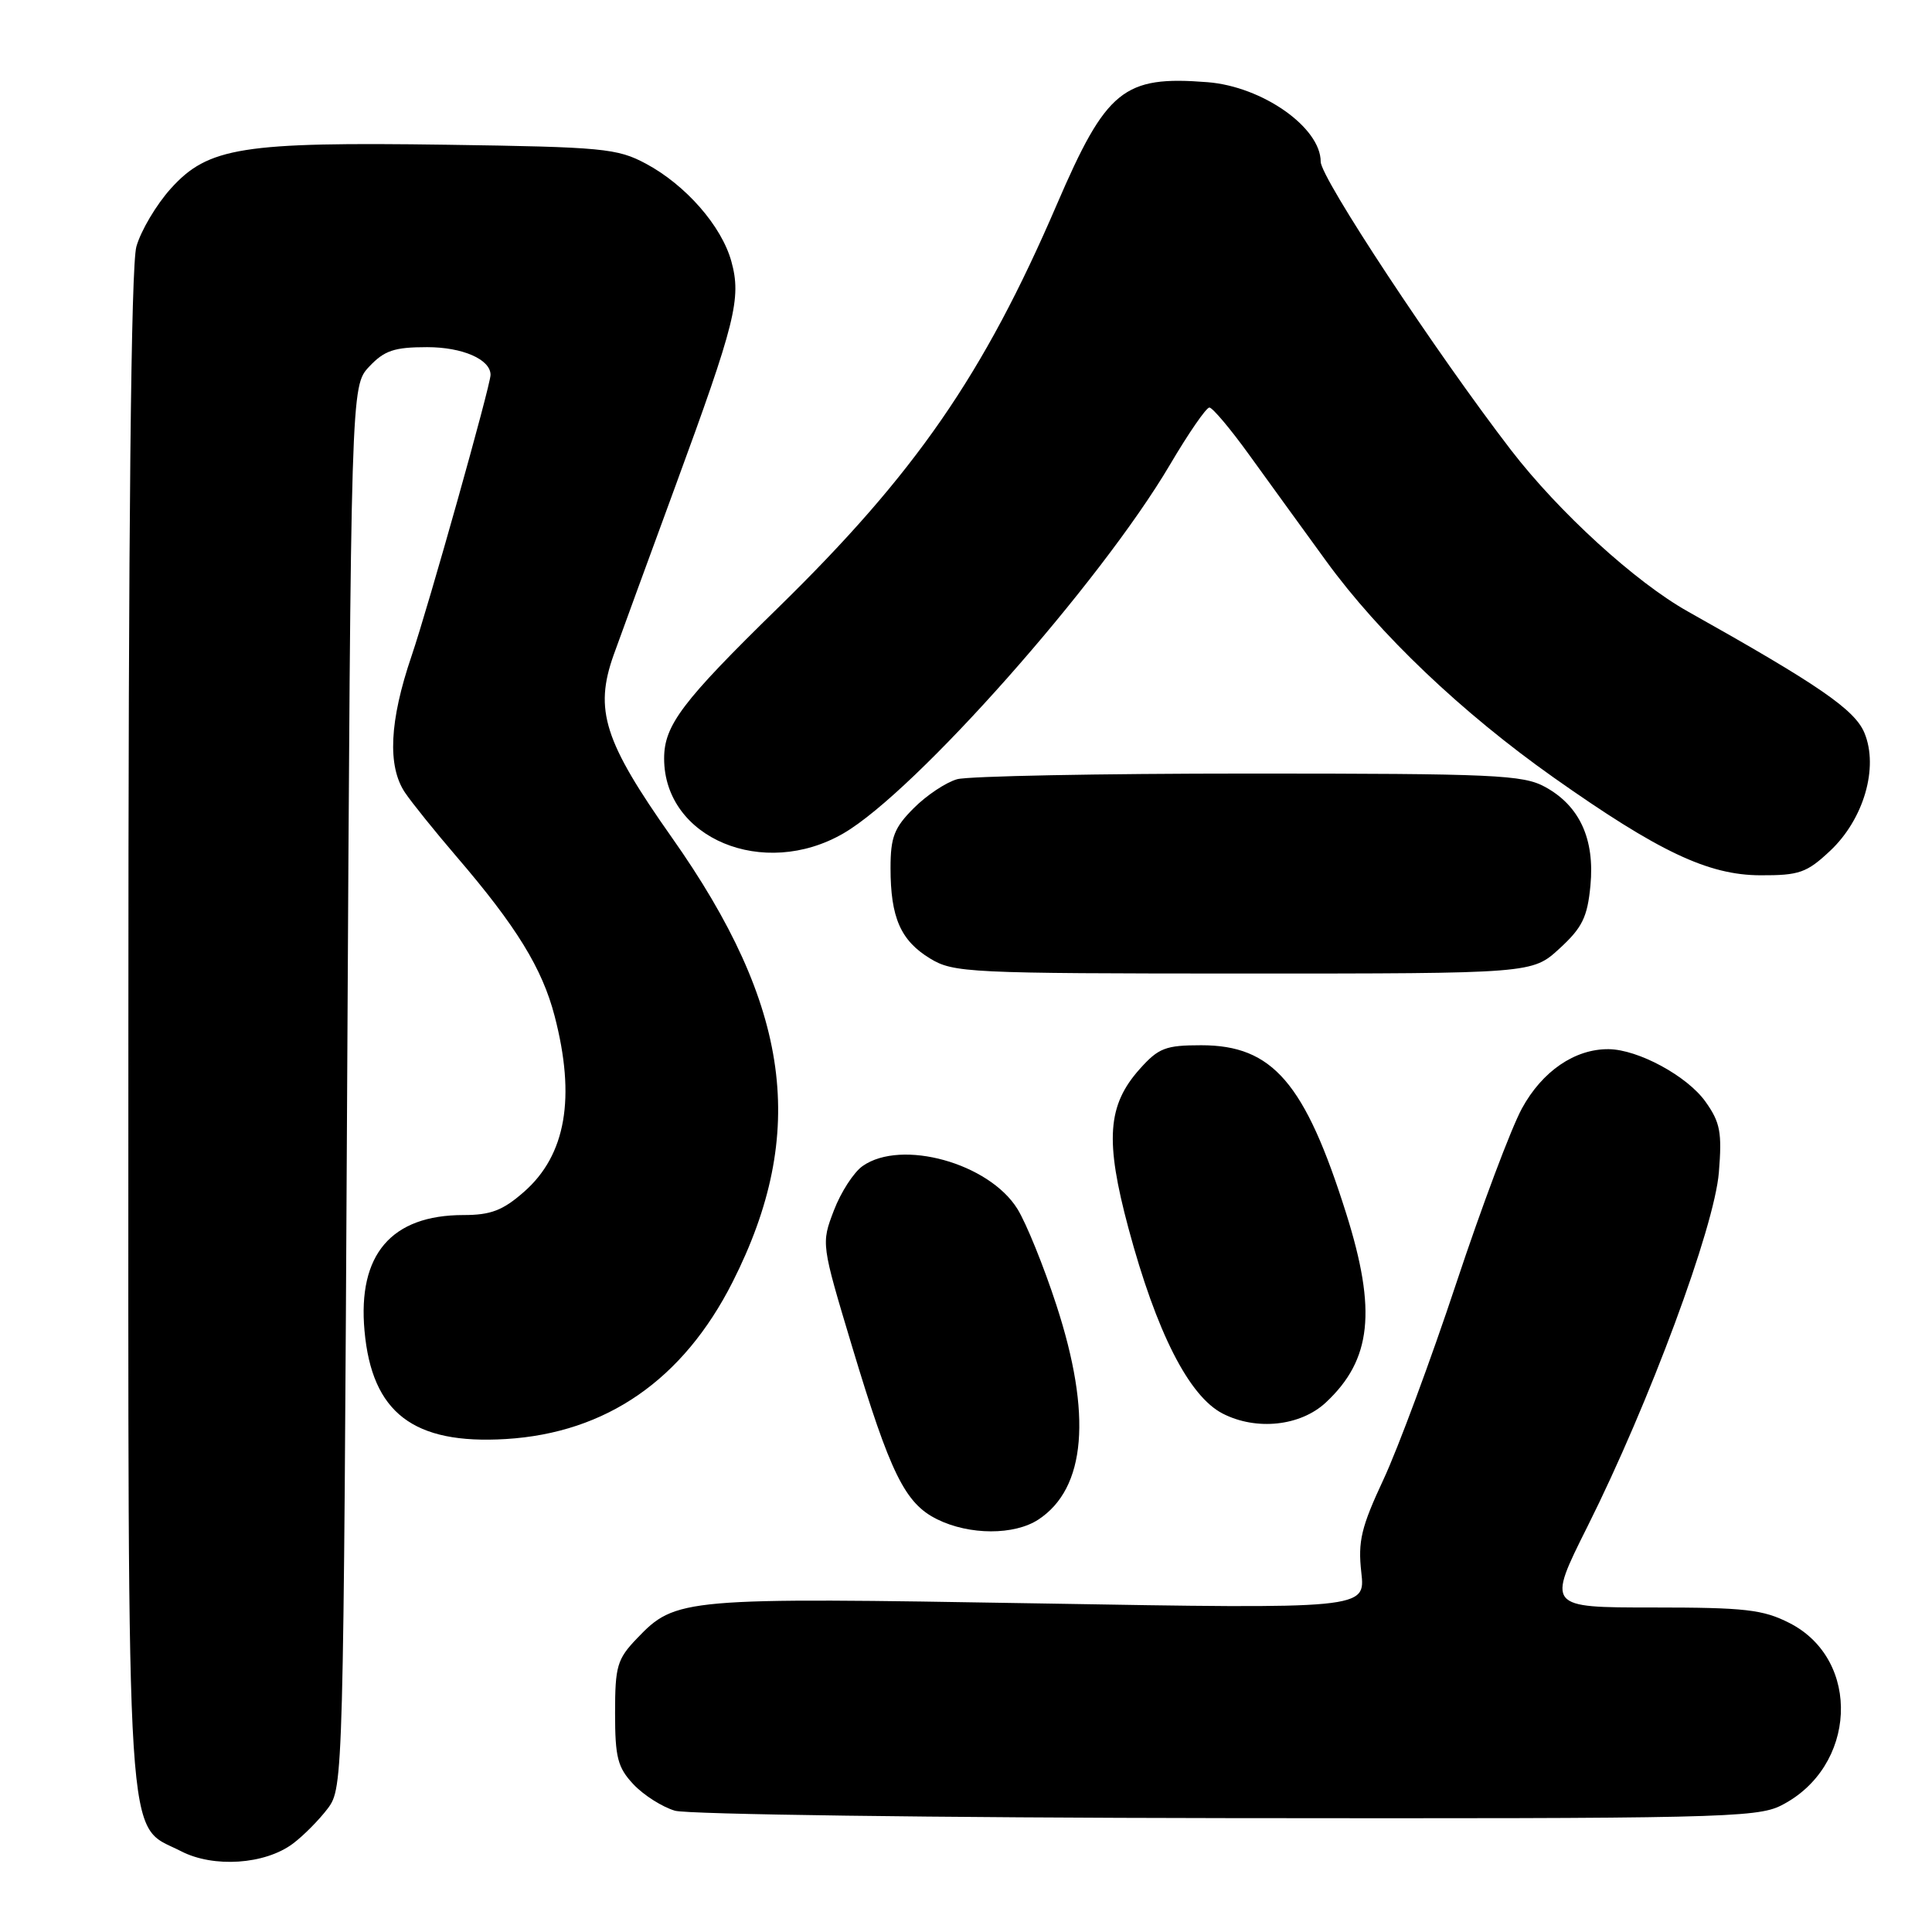<?xml version="1.0" encoding="UTF-8" standalone="no"?>
<!DOCTYPE svg PUBLIC "-//W3C//DTD SVG 1.1//EN" "http://www.w3.org/Graphics/SVG/1.1/DTD/svg11.dtd" >
<svg xmlns="http://www.w3.org/2000/svg" xmlns:xlink="http://www.w3.org/1999/xlink" version="1.1" viewBox="0 0 256 256">
 <g >
 <path fill="currentColor"
d=" M 38.80 244.30 C 40.22 243.24 42.30 241.13 43.44 239.62 C 45.48 236.88 45.51 235.83 46.00 144.01 C 46.50 51.16 46.50 51.16 48.92 48.58 C 50.93 46.44 52.25 46.00 56.60 46.00 C 61.29 46.00 65.00 47.62 65.00 49.67 C 65.00 51.07 56.76 80.38 54.53 86.93 C 51.60 95.54 51.31 101.53 53.67 105.03 C 54.59 106.39 57.66 110.20 60.49 113.50 C 68.42 122.74 71.85 128.31 73.49 134.63 C 76.31 145.45 74.99 153.05 69.44 157.92 C 66.63 160.39 65.03 161.00 61.42 161.00 C 51.85 161.00 47.38 166.23 48.30 176.34 C 49.28 187.22 54.78 191.42 67.03 190.68 C 80.35 189.87 90.52 182.82 97.07 169.88 C 107.09 150.08 104.80 133.34 89.00 110.94 C 80.04 98.23 78.72 94.08 81.31 86.79 C 82.16 84.43 85.82 74.40 89.46 64.50 C 97.46 42.72 98.26 39.53 96.91 34.64 C 95.62 29.95 90.86 24.51 85.59 21.69 C 81.80 19.66 79.90 19.48 59.24 19.18 C 32.07 18.79 27.58 19.50 22.63 24.99 C 20.71 27.12 18.66 30.58 18.07 32.68 C 17.36 35.26 17.01 69.08 17.01 136.50 C 17.00 248.27 16.57 241.47 24.00 245.30 C 28.30 247.52 35.10 247.06 38.80 244.30 Z  M 235.98 239.25 C 246.04 234.19 246.71 219.95 237.12 215.06 C 233.61 213.27 231.24 213.00 219.03 213.00 C 204.98 213.00 204.98 213.00 210.36 202.25 C 218.56 185.85 227.17 162.64 227.76 155.34 C 228.19 150.05 227.94 148.72 225.98 145.97 C 223.56 142.58 217.07 139.06 213.15 139.02 C 208.68 138.98 204.35 141.94 201.66 146.88 C 200.23 149.51 196.31 159.94 192.95 170.07 C 189.59 180.20 185.26 191.86 183.34 195.99 C 180.36 202.37 179.92 204.23 180.38 208.35 C 180.93 213.20 180.93 213.20 137.64 212.46 C 90.47 211.66 89.53 211.74 84.41 217.09 C 81.77 219.84 81.50 220.78 81.50 226.99 C 81.50 232.88 81.84 234.20 83.94 236.44 C 85.29 237.87 87.76 239.44 89.44 239.93 C 91.13 240.42 124.00 240.86 162.50 240.91 C 227.26 240.99 232.76 240.87 235.98 239.25 Z  M 137.59 201.35 C 143.90 197.21 144.72 187.44 139.97 172.91 C 138.31 167.81 135.99 162.09 134.82 160.20 C 131.06 154.12 119.45 150.90 114.31 154.50 C 113.13 155.32 111.41 157.98 110.49 160.40 C 108.81 164.80 108.81 164.80 112.92 178.47 C 117.98 195.28 119.92 199.22 124.19 201.32 C 128.46 203.43 134.40 203.44 137.59 201.35 Z  M 175.69 185.83 C 181.74 180.18 182.44 173.68 178.38 160.80 C 172.92 143.48 168.64 138.50 159.17 138.50 C 154.45 138.50 153.51 138.86 151.02 141.65 C 146.73 146.45 146.40 151.10 149.53 162.76 C 153.23 176.53 157.54 185.00 162.00 187.30 C 166.47 189.60 172.33 188.97 175.69 185.83 Z  M 206.64 125.69 C 209.65 122.93 210.34 121.54 210.74 117.35 C 211.33 111.18 209.31 106.77 204.73 104.27 C 201.81 102.67 198.03 102.50 165.50 102.50 C 145.70 102.50 128.30 102.84 126.83 103.25 C 125.36 103.66 122.77 105.38 121.08 107.08 C 118.49 109.67 118.00 110.92 118.00 115.01 C 118.00 121.57 119.33 124.62 123.23 127.00 C 126.35 128.90 128.28 128.99 164.76 129.00 C 203.03 129.00 203.03 129.00 206.64 125.69 Z  M 242.49 112.75 C 246.96 108.56 248.95 101.71 247.05 97.12 C 245.77 94.03 241.01 90.76 223.64 81.02 C 216.68 77.11 206.56 67.87 200.22 59.64 C 190.26 46.69 175.00 23.57 175.00 21.43 C 175.00 16.89 167.27 11.46 160.00 10.89 C 148.87 10.01 146.60 11.85 140.03 27.11 C 130.33 49.66 121.27 62.77 103.09 80.54 C 90.39 92.95 88.00 96.11 88.00 100.50 C 88.00 111.08 101.17 116.57 111.77 110.42 C 121.32 104.87 145.79 77.24 155.03 61.57 C 157.48 57.41 159.83 54.00 160.25 54.00 C 160.66 54.00 163.03 56.81 165.51 60.25 C 167.99 63.69 172.59 70.03 175.73 74.35 C 182.75 84.01 193.69 94.42 205.83 103.00 C 219.78 112.85 226.34 115.96 233.26 115.98 C 238.40 116.00 239.40 115.65 242.49 112.75 Z "/>
</g>
</svg>
